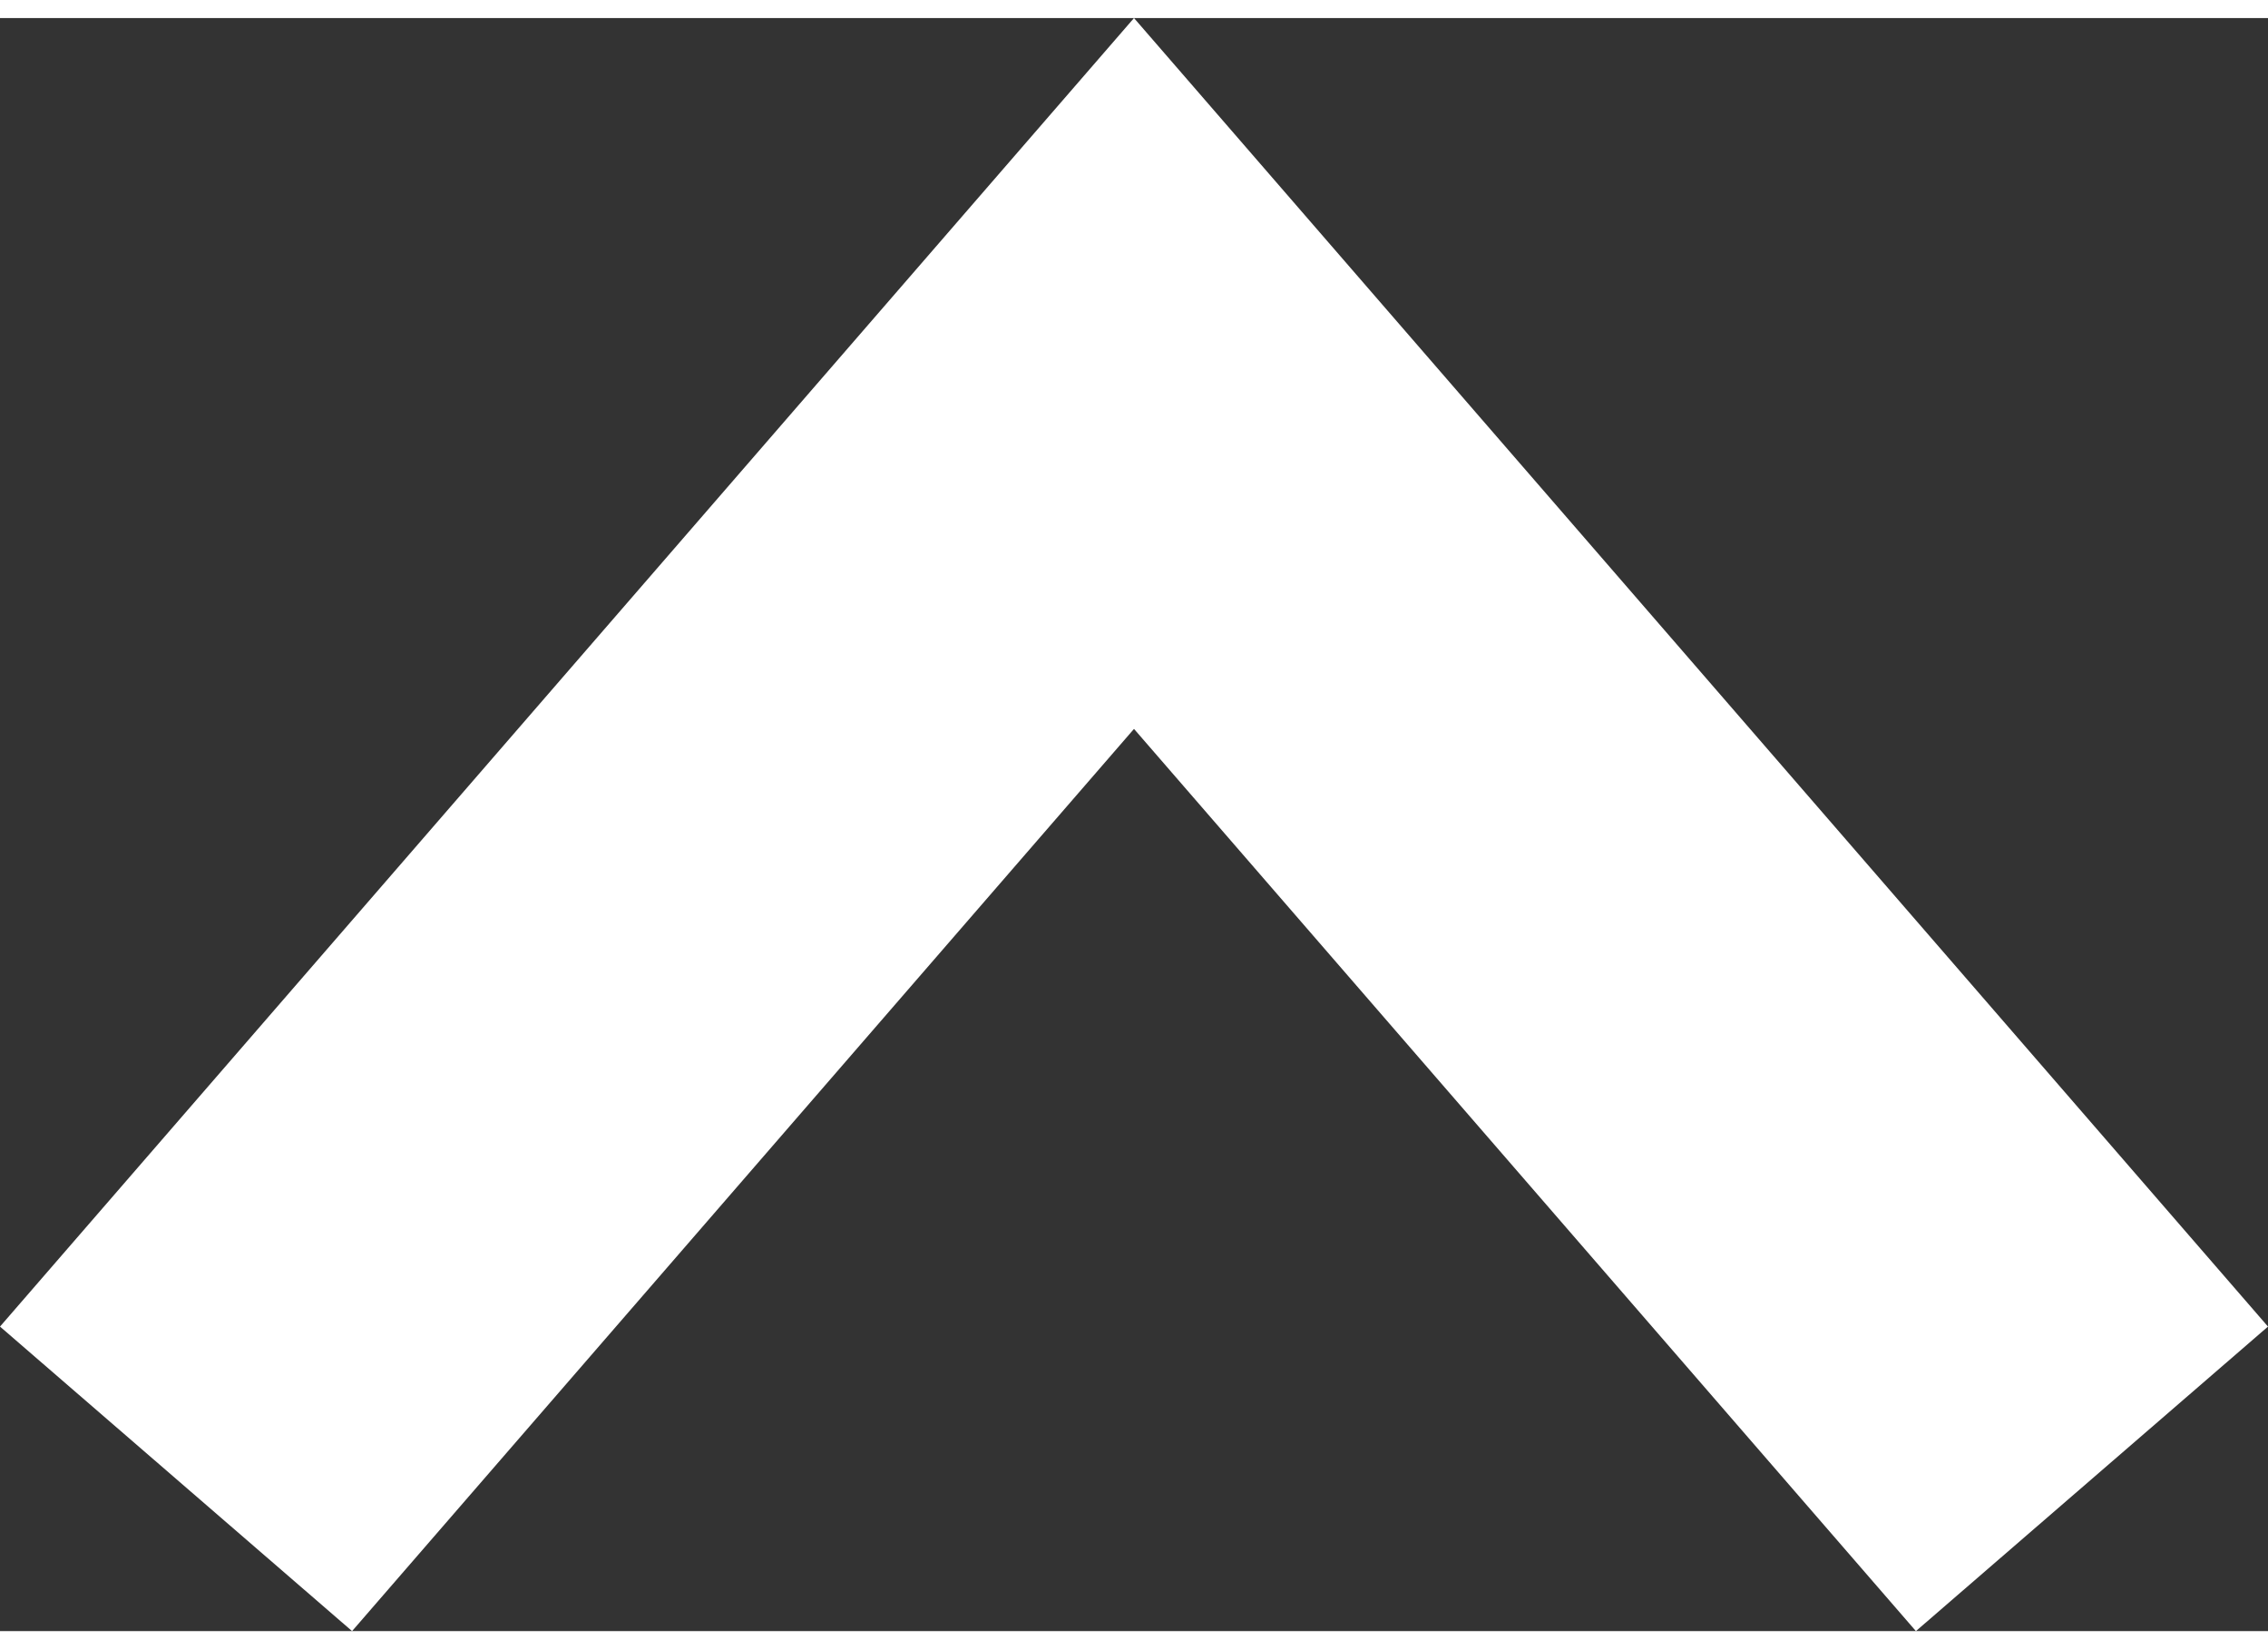<?xml version="1.0" encoding="iso-8859-1"?>
<!-- Generator: Adobe Illustrator 19.1.0, SVG Export Plug-In . SVG Version: 6.00 Build 0)  -->
<!DOCTYPE svg PUBLIC "-//W3C//DTD SVG 1.1//EN" "http://www.w3.org/Graphics/SVG/1.1/DTD/svg11.dtd">
<svg version="1.1" xmlns="http://www.w3.org/2000/svg" xmlns:xlink="http://www.w3.org/1999/xlink" x="0px" y="0px"
	 viewBox="0 0 97 69" style="enable-background:new 0 0 97 69;" xml:space="preserve" width="11" height="8">
<rect x="0" y="0" width="97" height="69" fill="#333333" stroke="none"/>
<g id="small-arrow-up">
	<g>
		<polygon fill="#ffffff" points="81.942,69 48.5,30.407 15.058,69 0,55.974 48.5,0 97,55.974 		"/>
	</g>
</g>
<g id="Layer_1">
</g>
</svg>
